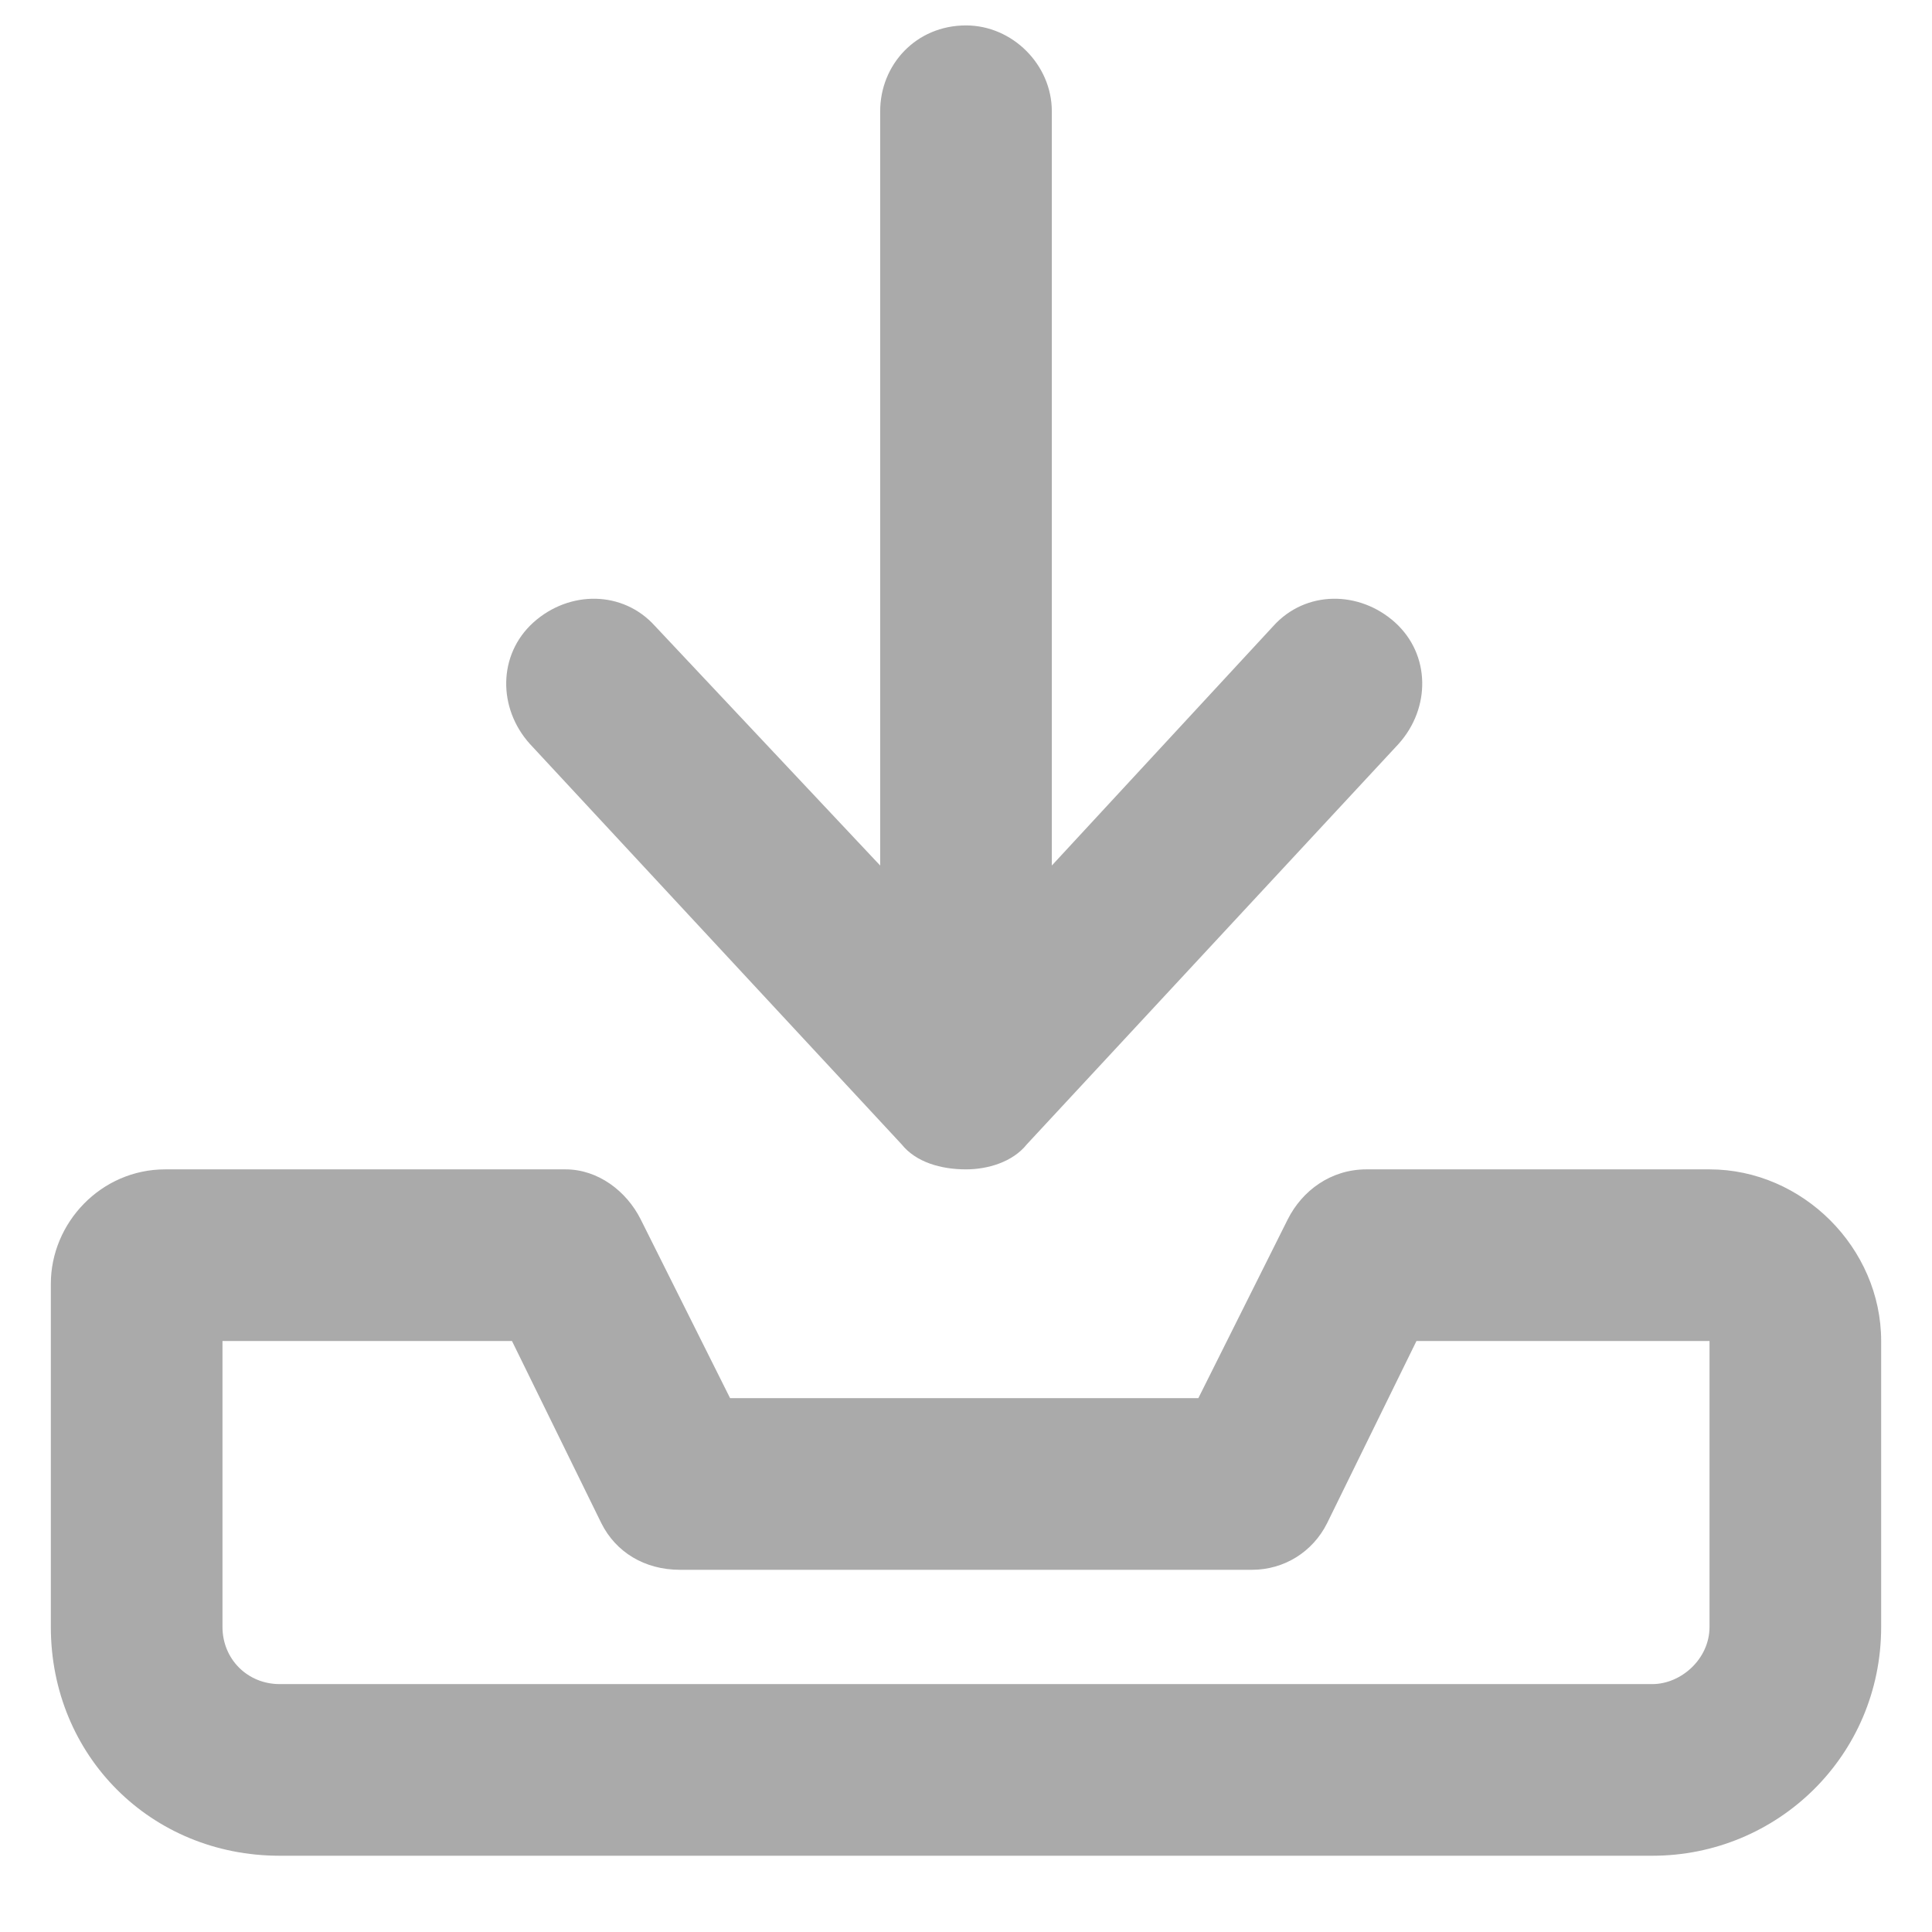 <svg width="19" height="19" viewBox="0 0 19 19" fill="none" xmlns="http://www.w3.org/2000/svg">
<path d="M16.812 11.5C17.727 11.5 18.5 12.273 18.5 13.188V16C18.5 17.266 17.48 18.25 16.25 18.25H2.75C1.484 18.25 0.5 17.266 0.5 16V12.625C0.5 12.027 0.992 11.5 1.625 11.5H5.562C5.879 11.5 6.16 11.711 6.301 11.992L7.18 13.75H11.785L12.664 11.992C12.805 11.711 13.086 11.5 13.438 11.5H16.812ZM16.812 16V13.188H13.93L13.051 14.98C12.91 15.262 12.629 15.438 12.312 15.438H6.688C6.336 15.438 6.055 15.262 5.914 14.98L5.035 13.188H2.188V16C2.188 16.316 2.434 16.562 2.75 16.562H16.25C16.531 16.562 16.812 16.316 16.812 16ZM8.867 11.254L5.211 7.316C4.895 6.965 4.895 6.438 5.246 6.121C5.598 5.805 6.125 5.805 6.441 6.156L8.656 8.512V1.094C8.656 0.637 9.008 0.25 9.5 0.25C9.957 0.25 10.344 0.637 10.344 1.094V8.512L12.523 6.156C12.84 5.805 13.367 5.805 13.719 6.121C14.07 6.438 14.07 6.965 13.754 7.316L10.098 11.254C9.957 11.43 9.711 11.5 9.5 11.5C9.254 11.5 9.008 11.43 8.867 11.254Z" fill="#AAAAAA"/>
</svg>
